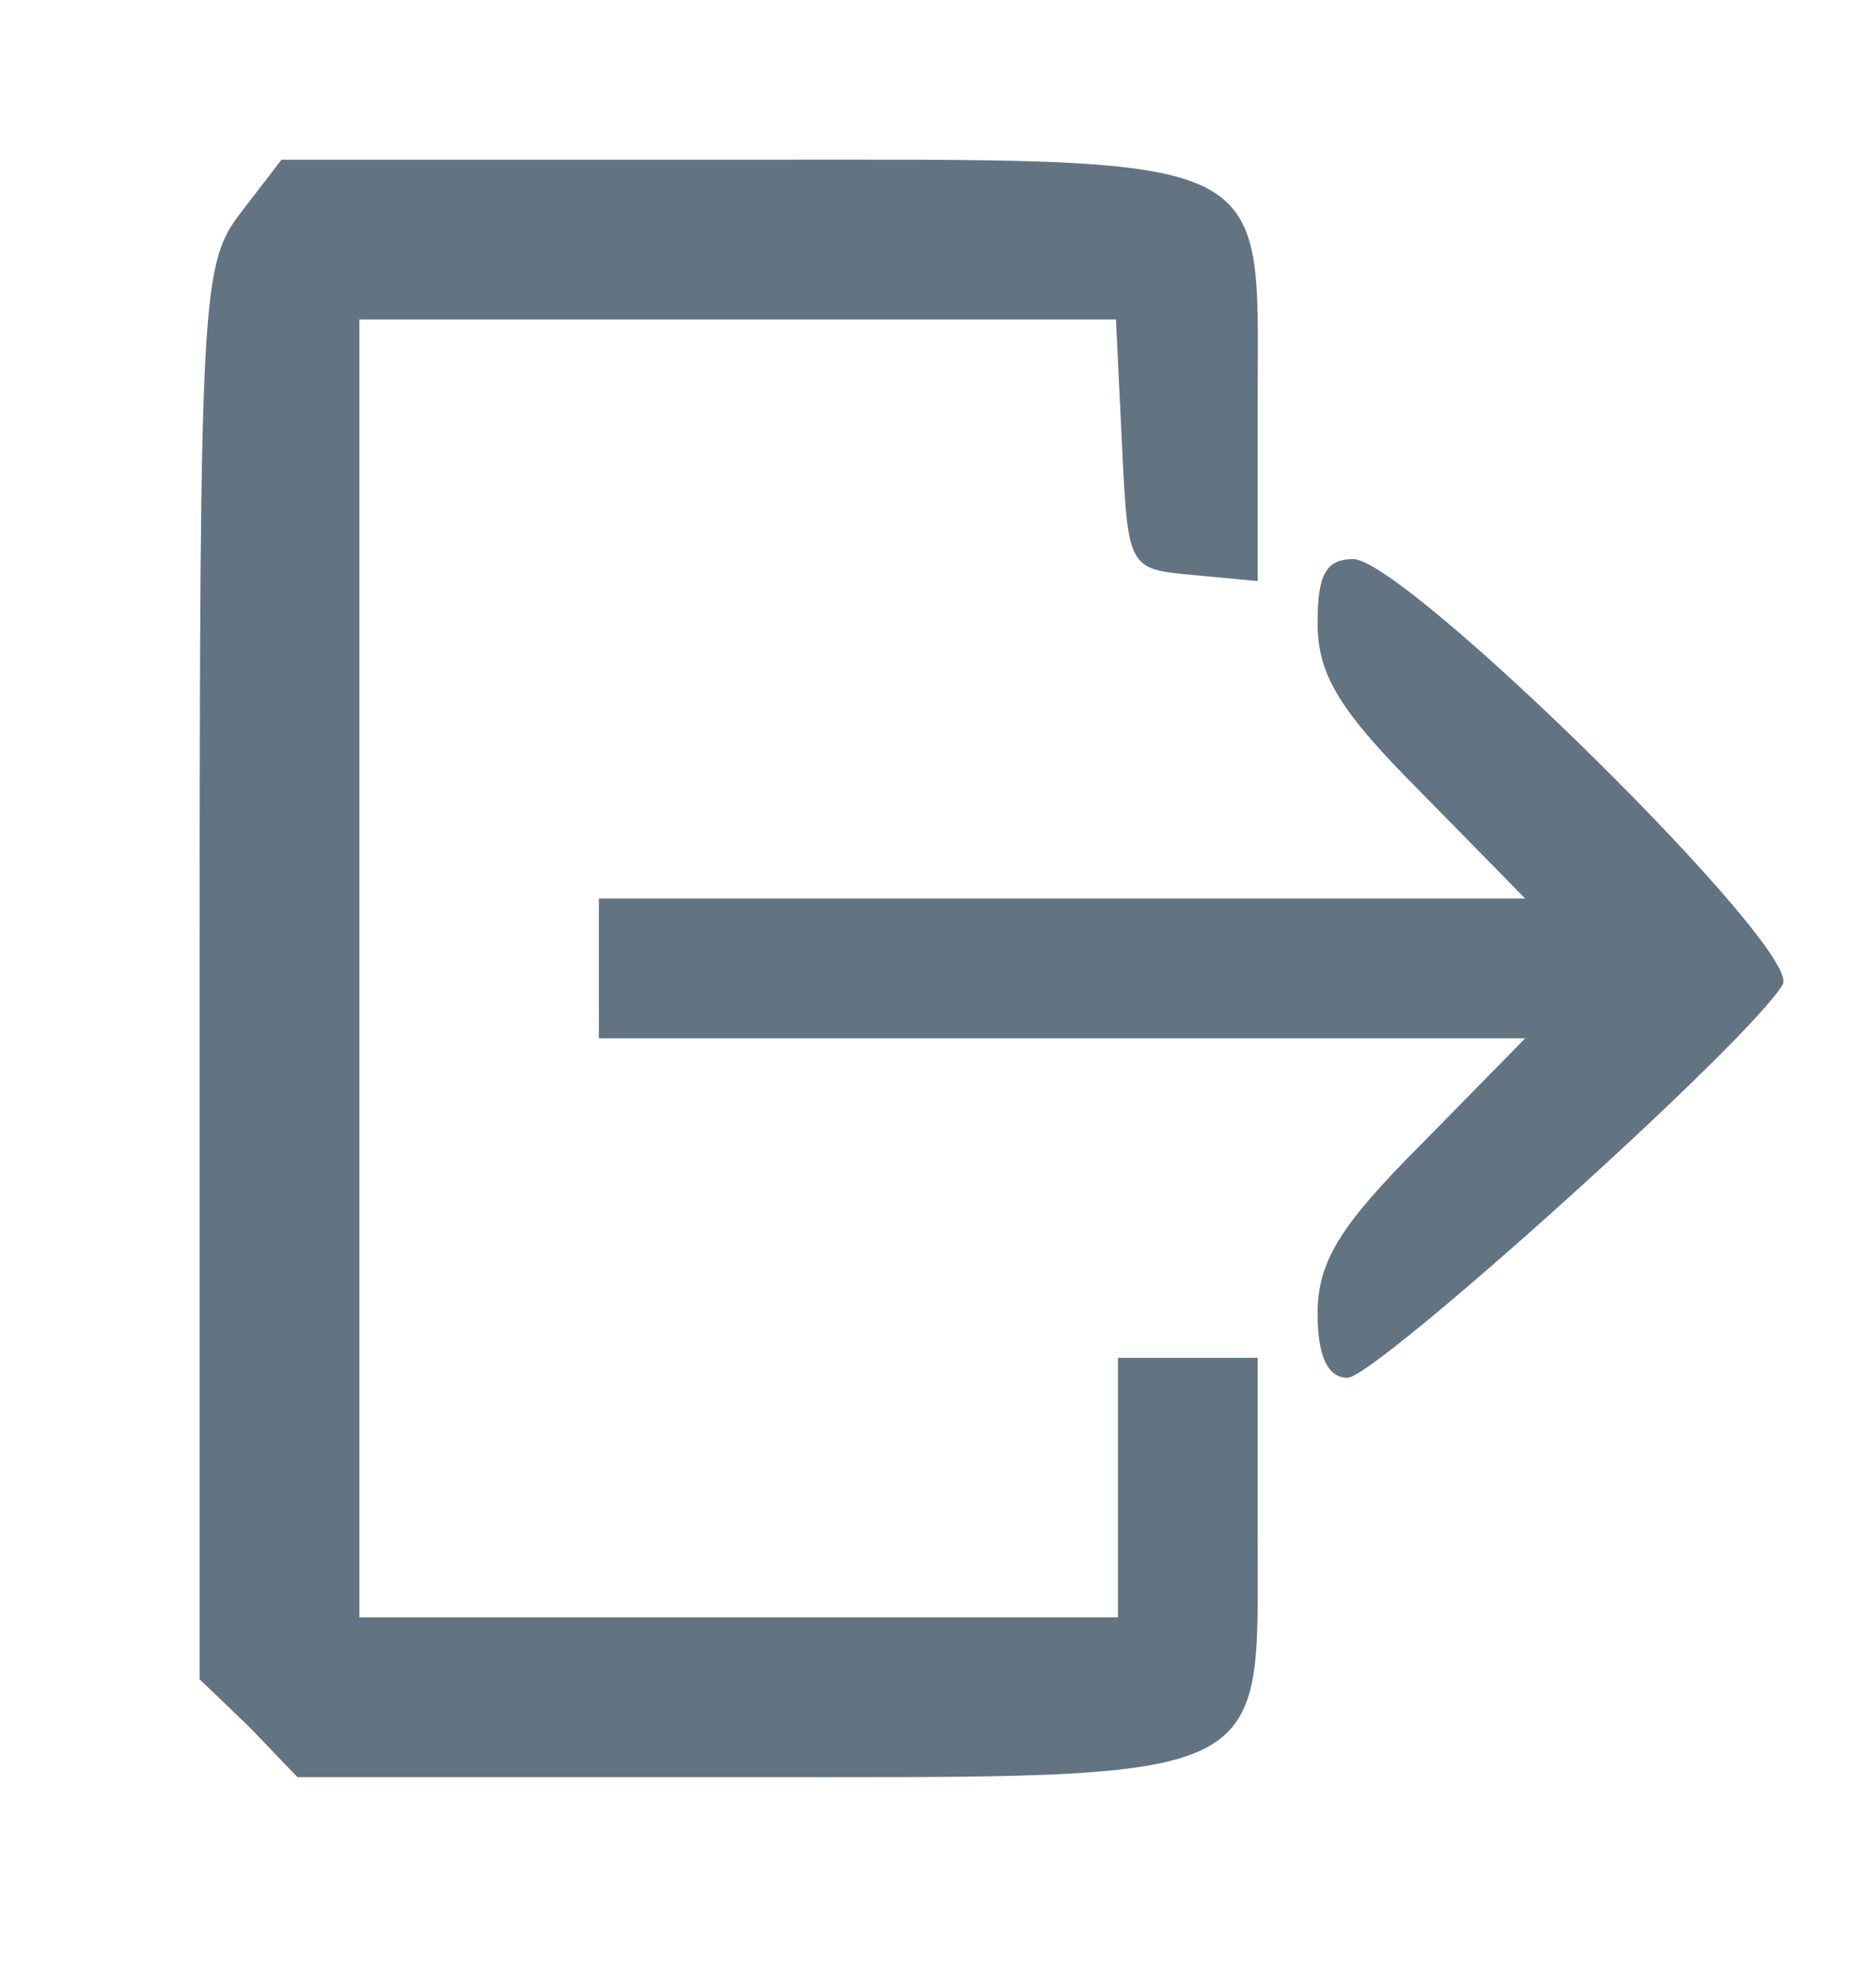 <!-- Generated by IcoMoon.io -->
<svg version="1.1" xmlns="http://www.w3.org/2000/svg" width="972" height="1024" viewBox="0 0 972 1024">
<title></title>
<g id="icomoon-ignore">
</g>
<path fill="#627482" d="M125.156 109.64c-20.687 26.893-21.721 39.305-21.721 394.085v366.158l25.859 24.824 24.824 25.859h225.487c283.41 0 272.032 5.172 272.032-125.156v-92.057h-72.404v134.465h-393.051v-672.323h392.016l3.103 64.129c3.103 65.164 3.103 65.164 37.236 68.267l33.099 3.103v-92.057c0-132.396 13.446-126.19-272.032-126.19h-233.762l-20.687 26.893z"></path>
<path fill="#627482" d="M682.667 322.715c0 26.893 11.378 45.511 53.786 87.919l53.786 54.82h-479.935v72.404h479.935l-53.786 54.82c-42.408 42.408-53.786 61.026-53.786 87.919 0 21.721 5.172 33.099 15.515 33.099 14.481 0 208.937-174.804 225.487-203.766 10.343-17.584-194.457-219.281-222.384-220.315-14.481 0-18.618 8.275-18.618 33.099z"></path>
</svg>

